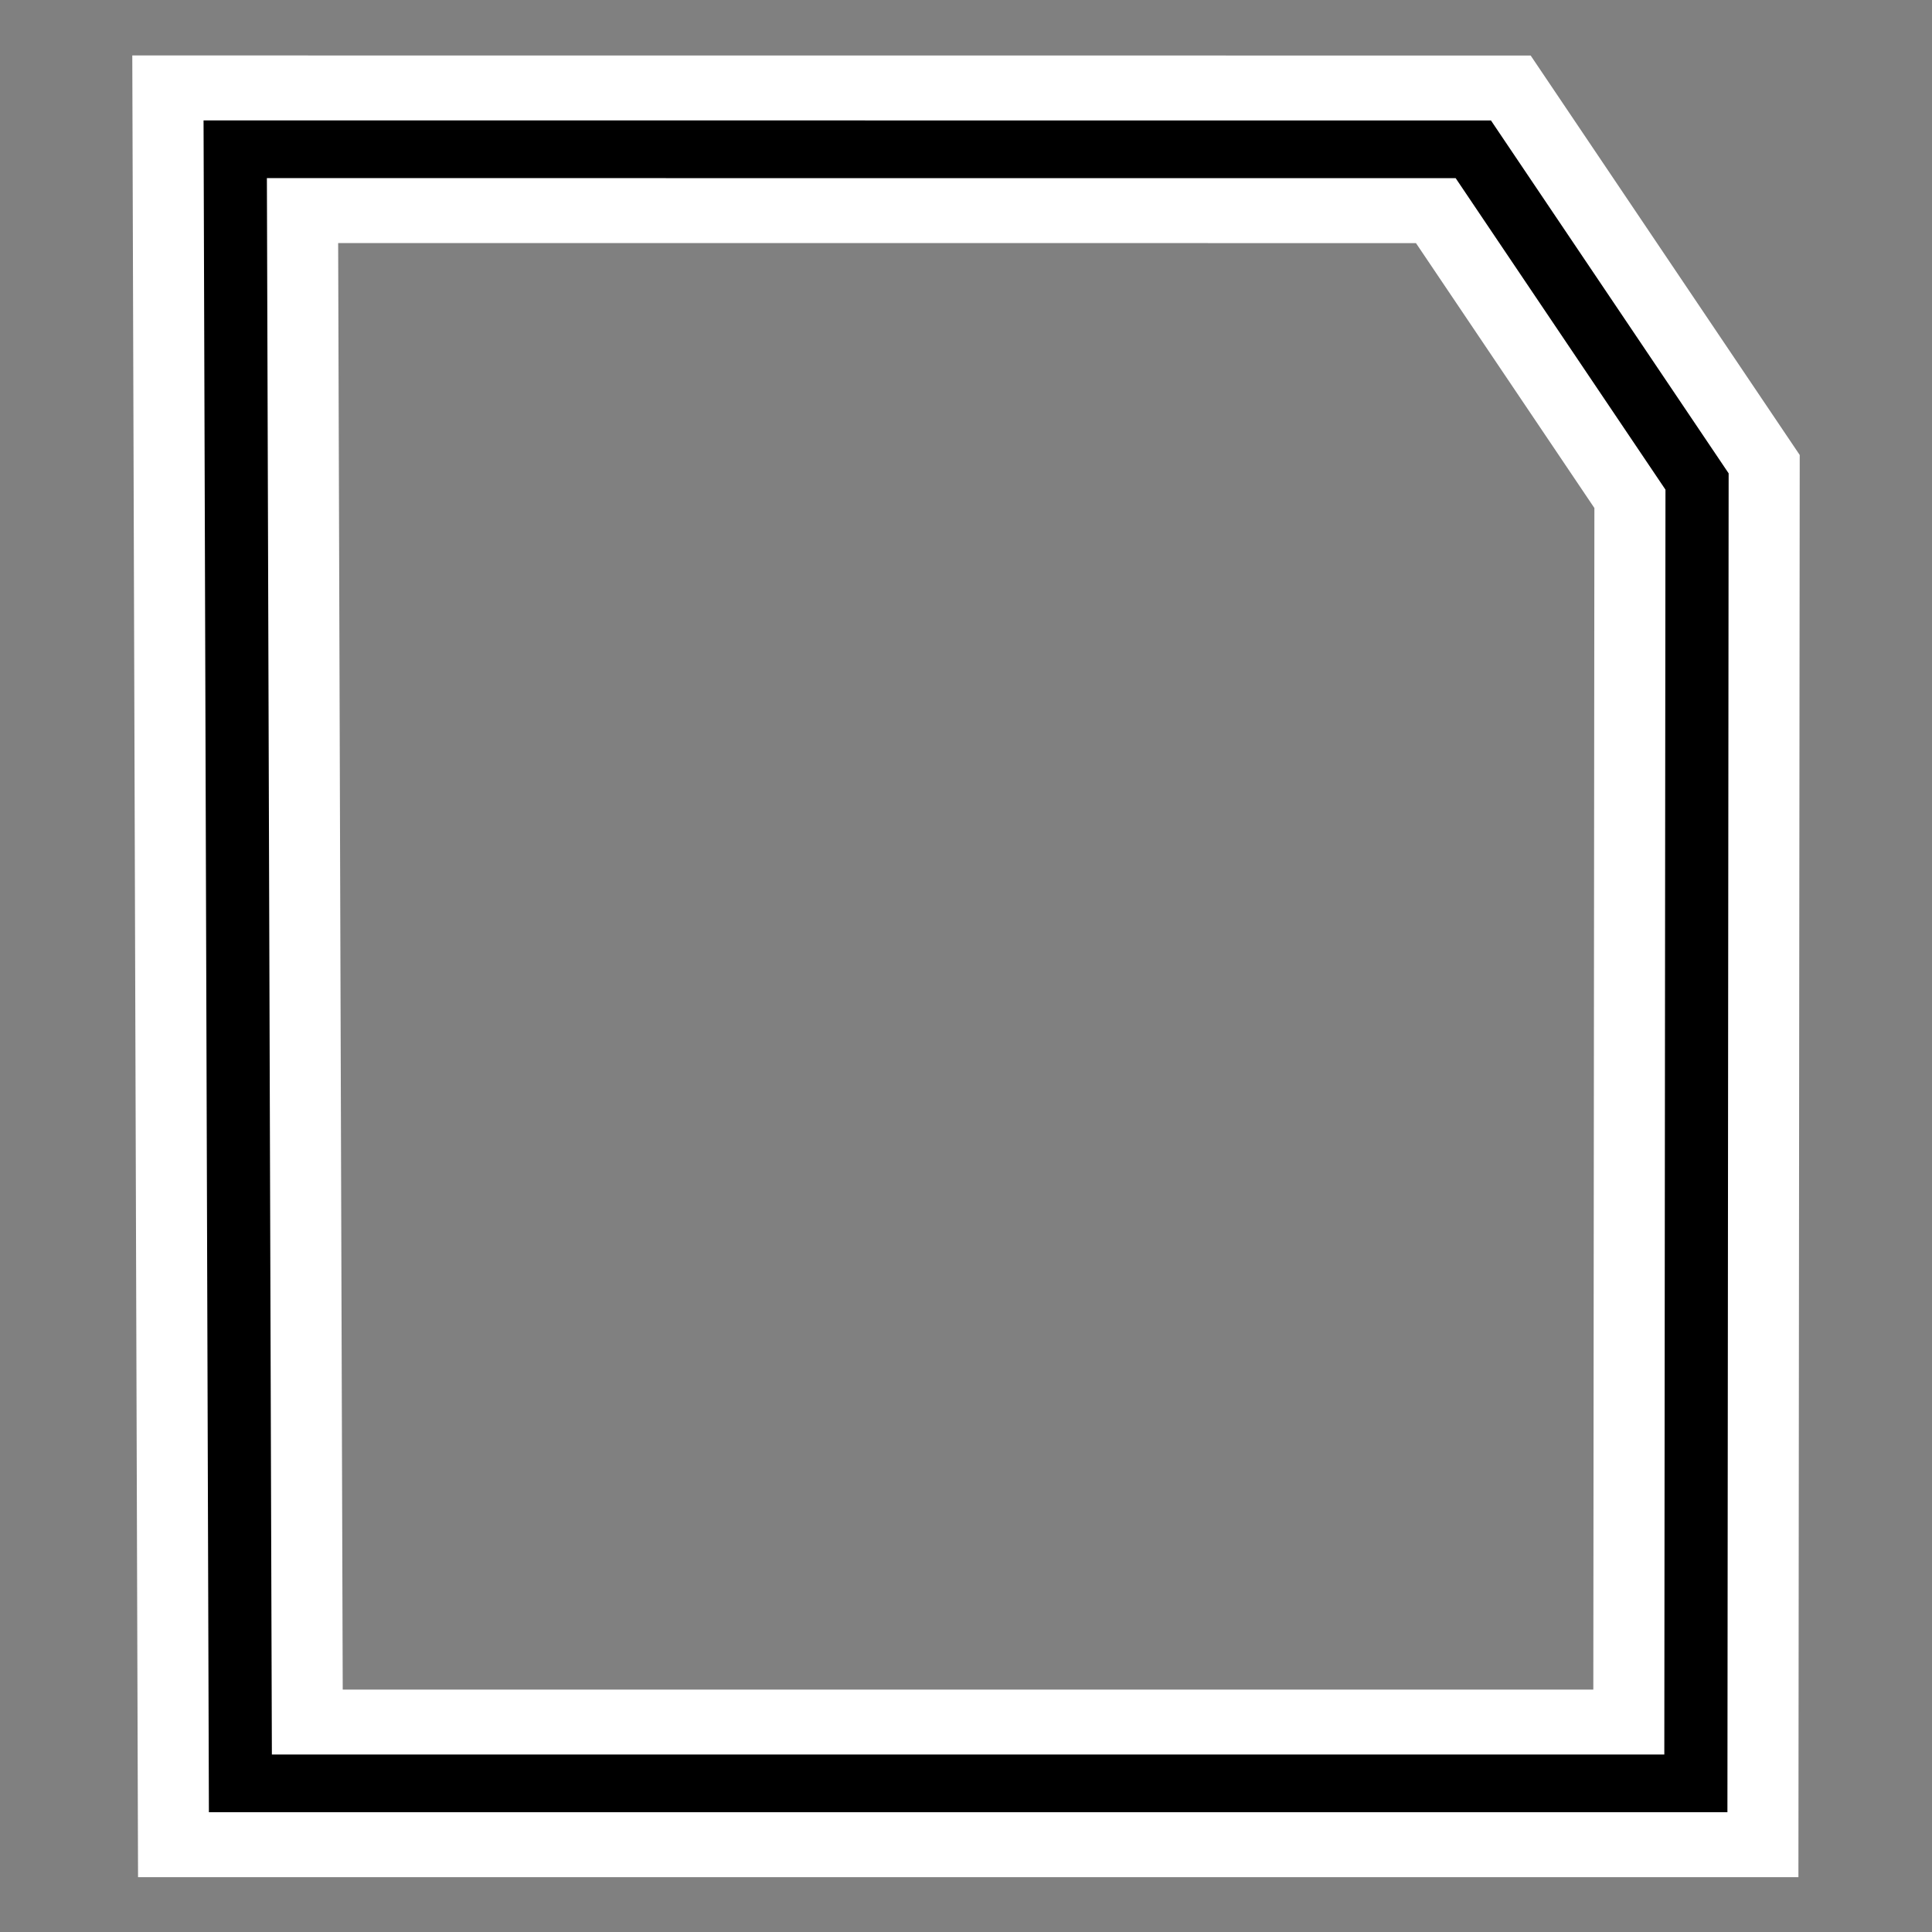 <?xml version="1.0" encoding="UTF-8"?>
<!-- Created with Inkscape (http://www.inkscape.org/) -->
<svg id="SVGRoot" width="256" height="256" enable-background="new" version="1.1" viewBox="0 0 256 256" xmlns="http://www.w3.org/2000/svg" xmlns:cc="http://creativecommons.org/ns#" xmlns:dc="http://purl.org/dc/elements/1.1/" xmlns:rdf="http://www.w3.org/1999/02/22-rdf-syntax-ns#">
 <rect x="0" y="0" width="256" height="256" fill="#808080" stroke="none"/>
 <g transform="matrix(2.019 0 0 1.845 -88.272 -109.63)" fill="none">
  <path d="m59.158 70.139 0.339 117.36h95.522l0.078-93.498-14.684-23.857z" stroke="#fff" stroke-width="13.472"/>
  <path d="m59.158 70.139 0.339 117.36h95.522l0.078-93.498-14.684-23.857z" stroke="#000" stroke-width="4.145"/>
 </g>
</svg>
